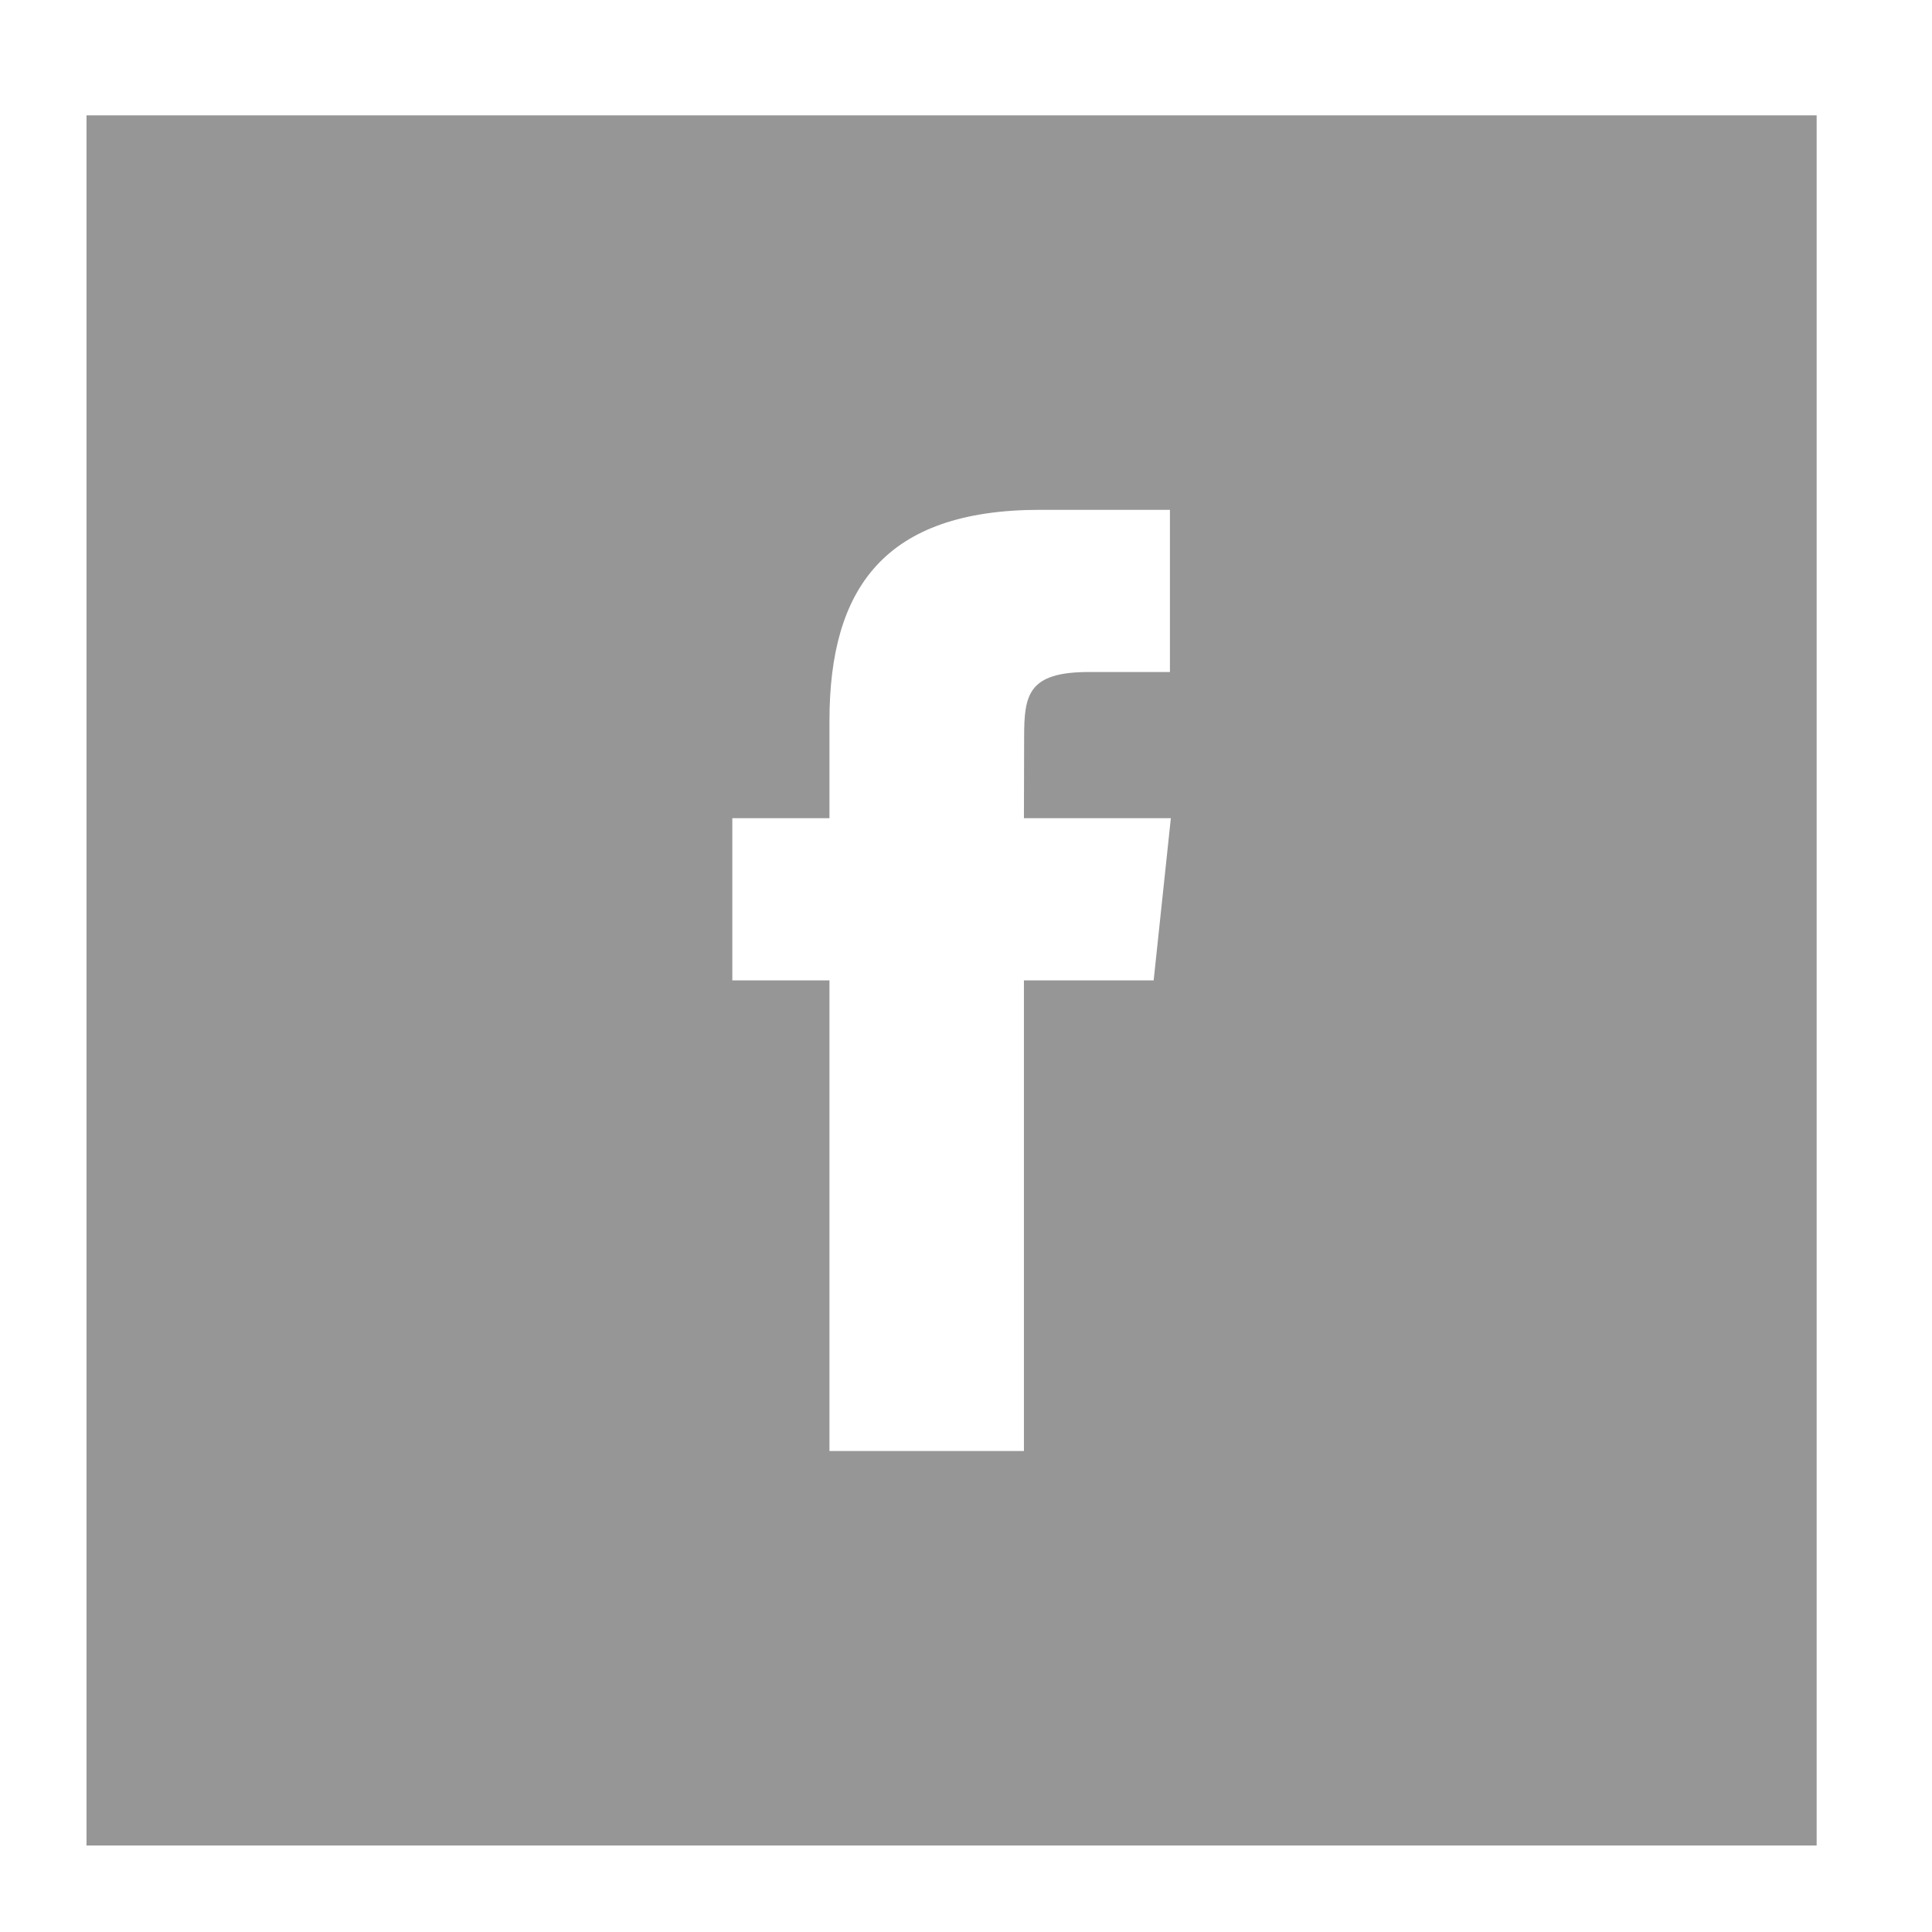 <svg viewBox="0 0 67 67" xml:space="preserve" xmlns="http://www.w3.org/2000/svg" enable-background="new 0 0 67 67"><path d="M28.765 50.319h6.744V33.998h4.499l.596-5.624h-5.095l.007-2.816c0-1.466.14-2.253 2.244-2.253h2.812V17.68h-4.5c-5.405 0-7.307 2.729-7.307 7.317v3.377h-3.369v5.625h3.369v16.32zM3 4h60v60H3V4z" fill-rule="evenodd" clip-rule="evenodd" fill="#969696" class="fill-3a589b"></path></svg>